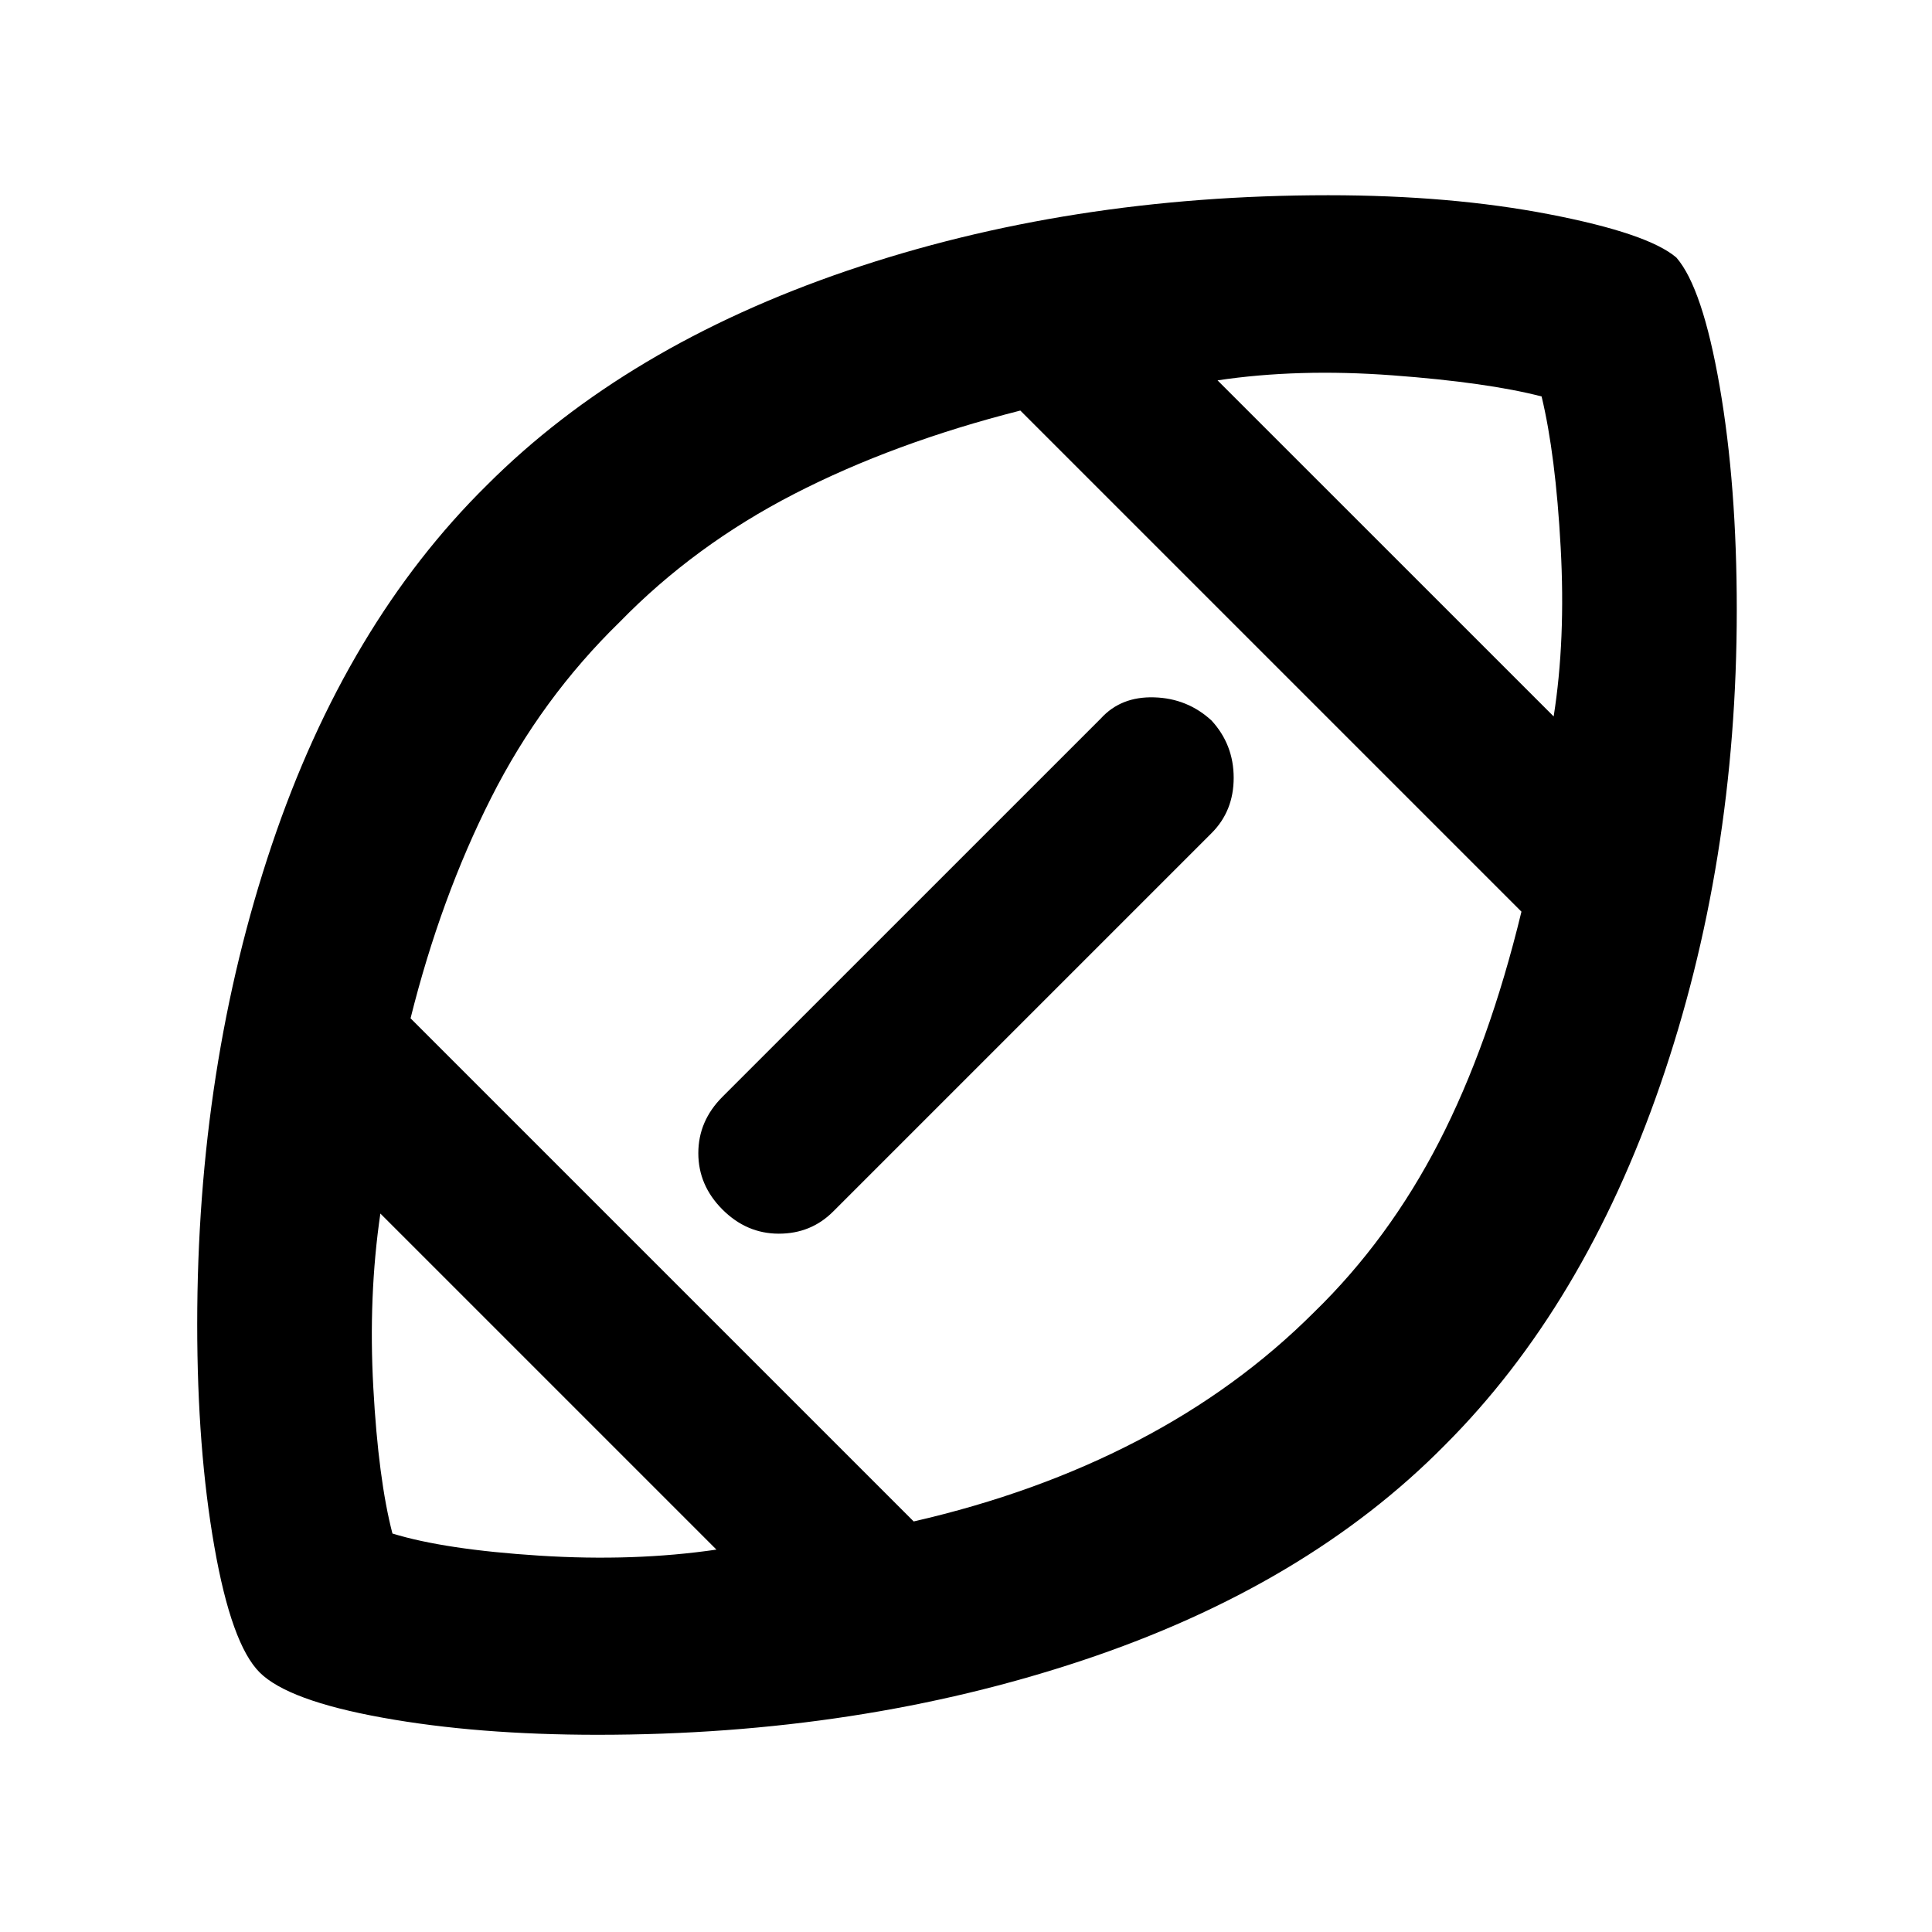 <svg xmlns="http://www.w3.org/2000/svg" height="40" width="40"><path d="M20.083 19.917Q20.083 19.917 20.083 19.917Q20.083 19.917 20.083 19.917Q20.083 19.917 20.083 19.917Q20.083 19.917 20.083 19.917Q20.083 19.917 20.083 19.917Q20.083 19.917 20.083 19.917Q20.083 19.917 20.083 19.917Q20.083 19.917 20.083 19.917Q20.083 19.917 20.083 19.917Q20.083 19.917 20.083 19.917Q20.083 19.917 20.083 19.917Q20.083 19.917 20.083 19.917Q20.083 19.917 20.083 19.917Q20.083 19.917 20.083 19.917Q20.083 19.917 20.083 19.917Q20.083 19.917 20.083 19.917ZM14.833 32.083 7.875 25.125Q7.625 26.833 7.729 28.729Q7.833 30.625 8.125 31.75Q9.208 32.083 11.167 32.208Q13.125 32.333 14.833 32.083ZM18.917 31.5Q21.458 30.917 23.542 29.833Q25.625 28.75 27.208 27.167Q28.75 25.667 29.792 23.646Q30.833 21.625 31.5 18.875L21.125 8.5Q18.5 9.167 16.438 10.229Q14.375 11.292 12.833 12.875Q11.208 14.458 10.167 16.521Q9.125 18.583 8.5 21.083ZM14.958 25.042Q14.458 24.542 14.458 23.875Q14.458 23.208 14.958 22.708L22.792 14.875Q23.208 14.417 23.896 14.438Q24.583 14.458 25.083 14.917Q25.542 15.417 25.542 16.104Q25.542 16.792 25.083 17.25L17.25 25.083Q16.792 25.542 16.125 25.542Q15.458 25.542 14.958 25.042ZM32.167 14.833Q32.417 13.25 32.312 11.333Q32.208 9.417 31.917 8.208Q30.792 7.917 28.833 7.771Q26.875 7.625 25.208 7.875ZM12.375 35.917Q9.875 35.917 7.917 35.562Q5.958 35.208 5.375 34.625Q4.792 34.042 4.438 32.021Q4.083 30 4.083 27.417Q4.083 22.083 5.625 17.5Q7.167 12.917 10.083 10.042Q12.958 7.167 17.542 5.604Q22.125 4.042 27.5 4.042Q30.042 4.042 32.083 4.438Q34.125 4.833 34.708 5.333Q35.25 5.958 35.604 8Q35.958 10.042 35.958 12.625Q35.958 17.875 34.375 22.458Q32.792 27.042 29.917 29.917Q27.042 32.833 22.417 34.375Q17.792 35.917 12.375 35.917Z"/></svg>